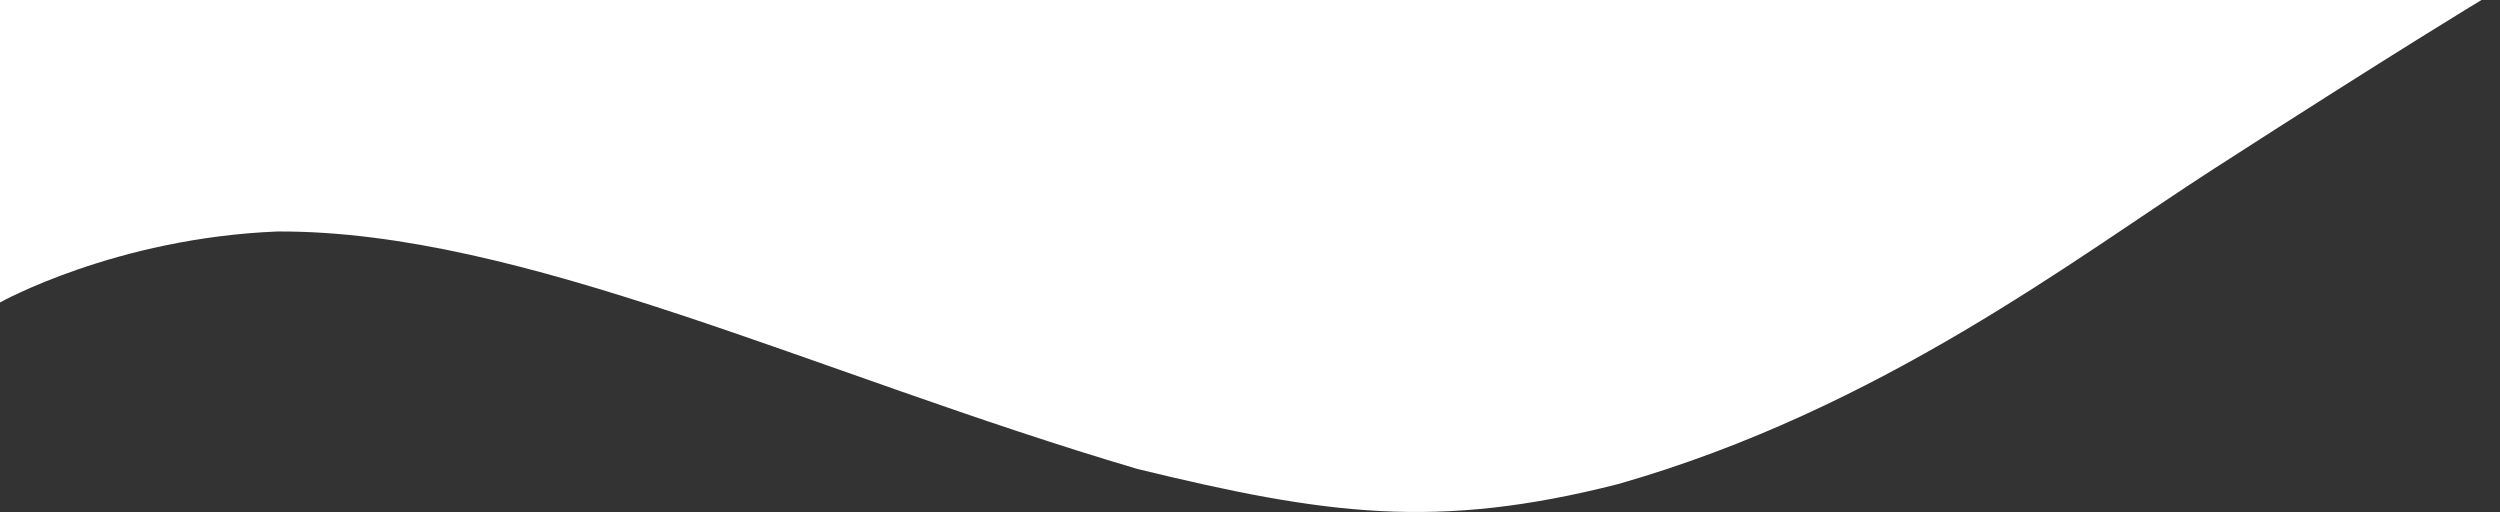 <svg 
 xmlns="http://www.w3.org/2000/svg"
 xmlns:xlink="http://www.w3.org/1999/xlink"
 width="810px" height="166px">
<rect width="100%" height="100%" fill="#333333" stroke="none"/>
<path fill-rule="evenodd"  fill="rgb(255, 255, 255)"
 d="M0.000,0.000 L810.000,0.000 L804.000,0.000 C804.000,0.000 777.472,15.931 717.210,54.742 C672.466,83.560 609.125,132.620 524.236,156.849 C465.563,171.795 429.623,166.832 368.515,151.941 C263.934,121.074 169.302,74.647 89.939,75.000 C37.270,77.120 0.000,98.000 0.000,98.000 L0.000,0.000 Z"/>
</svg>